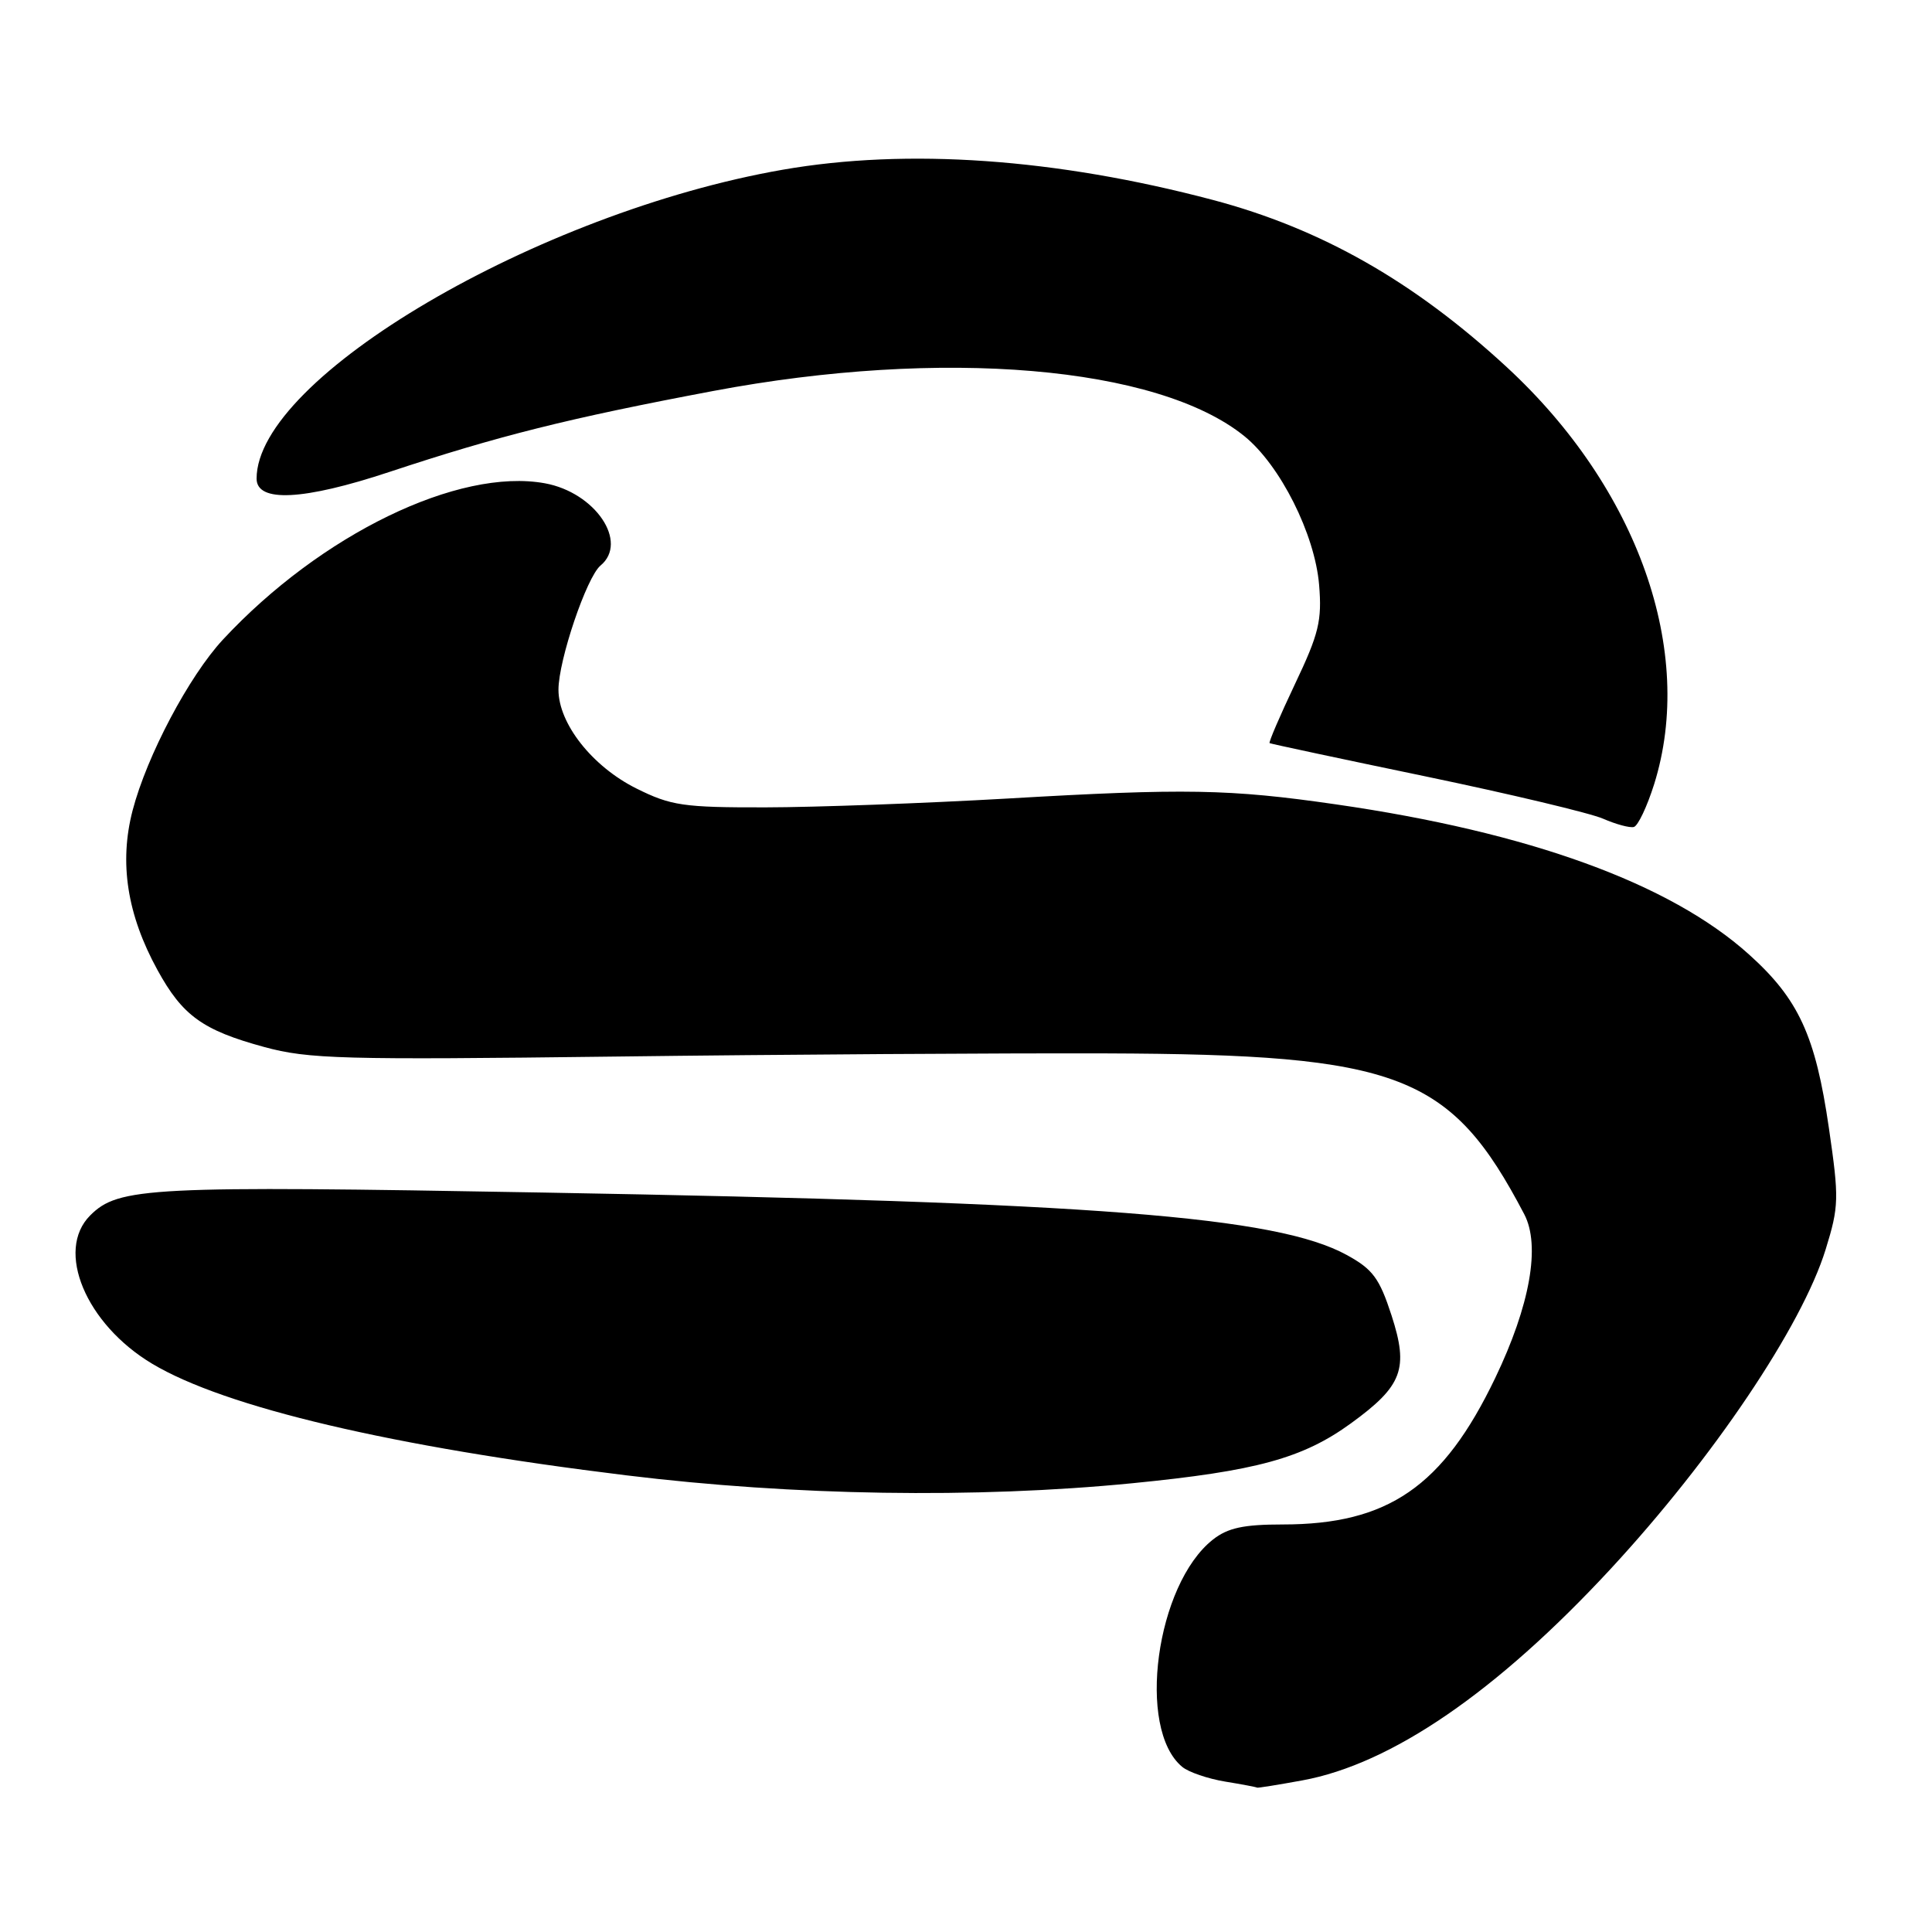<?xml version="1.0" encoding="UTF-8" standalone="no"?>
<!DOCTYPE svg PUBLIC "-//W3C//DTD SVG 1.1//EN" "http://www.w3.org/Graphics/SVG/1.1/DTD/svg11.dtd" >
<svg xmlns="http://www.w3.org/2000/svg" xmlns:xlink="http://www.w3.org/1999/xlink" version="1.1" viewBox="0 0 256 256">
 <g >
 <path fill="currentColor"
d=" M 172.57 235.91 C 184.37 233.75 198.33 224.17 213.38 207.93 C 227.00 193.22 238.76 175.74 241.91 165.55 C 243.67 159.85 243.70 158.81 242.34 149.48 C 240.56 137.22 238.33 132.38 231.74 126.46 C 221.28 117.05 202.61 110.27 177.00 106.58 C 162.95 104.55 157.03 104.44 133.50 105.81 C 122.50 106.44 108.08 106.97 101.45 106.98 C 90.53 107.00 88.91 106.76 84.31 104.47 C 78.48 101.56 74.00 95.88 74.00 91.39 C 74.00 87.49 77.73 76.47 79.57 74.94 C 83.32 71.83 78.88 65.26 72.21 64.04 C 60.76 61.95 42.50 70.81 29.54 84.75 C 25.04 89.60 19.46 100.15 17.57 107.39 C 15.77 114.31 16.84 121.19 20.86 128.52 C 24.18 134.58 26.85 136.51 35.00 138.73 C 40.87 140.33 45.35 140.45 81.50 140.00 C 103.50 139.72 132.75 139.54 146.50 139.58 C 185.47 139.71 192.23 142.30 201.97 160.89 C 204.15 165.05 202.74 172.97 198.12 182.60 C 191.22 196.98 183.93 202.00 169.96 202.00 C 164.78 202.00 162.69 202.45 160.72 204.00 C 153.17 209.95 150.57 229.08 156.64 234.11 C 157.48 234.82 160.05 235.69 162.34 236.07 C 164.63 236.44 166.53 236.81 166.57 236.87 C 166.60 236.94 169.30 236.51 172.57 235.91 Z  M 150.00 196.54 C 166.47 194.92 172.62 193.24 179.02 188.59 C 185.84 183.63 186.68 181.38 184.39 174.31 C 182.78 169.36 181.90 168.18 178.45 166.29 C 169.12 161.18 145.04 159.31 72.00 158.02 C 19.69 157.09 15.70 157.30 11.95 161.05 C 7.30 165.70 11.37 175.44 20.16 180.70 C 29.81 186.48 51.98 191.70 83.00 195.49 C 105.16 198.20 129.21 198.58 150.00 196.54 Z  M 219.18 103.92 C 224.69 86.35 217.05 64.71 199.66 48.65 C 187.36 37.29 175.05 30.29 160.70 26.49 C 139.90 20.99 120.23 19.61 103.71 22.49 C 71.24 28.15 34.00 50.02 34.00 63.42 C 34.00 66.62 40.21 66.31 51.58 62.54 C 66.05 57.75 75.25 55.44 94.49 51.81 C 124.88 46.08 153.40 48.50 164.88 57.79 C 169.64 61.64 174.23 70.79 174.79 77.51 C 175.18 82.23 174.76 83.98 171.60 90.62 C 169.60 94.84 168.08 98.37 168.23 98.47 C 168.38 98.56 177.69 100.55 188.91 102.88 C 200.14 105.22 210.72 107.74 212.41 108.48 C 214.11 109.22 215.94 109.72 216.49 109.58 C 217.03 109.45 218.24 106.90 219.18 103.92 Z "/>
</g>
</svg>
